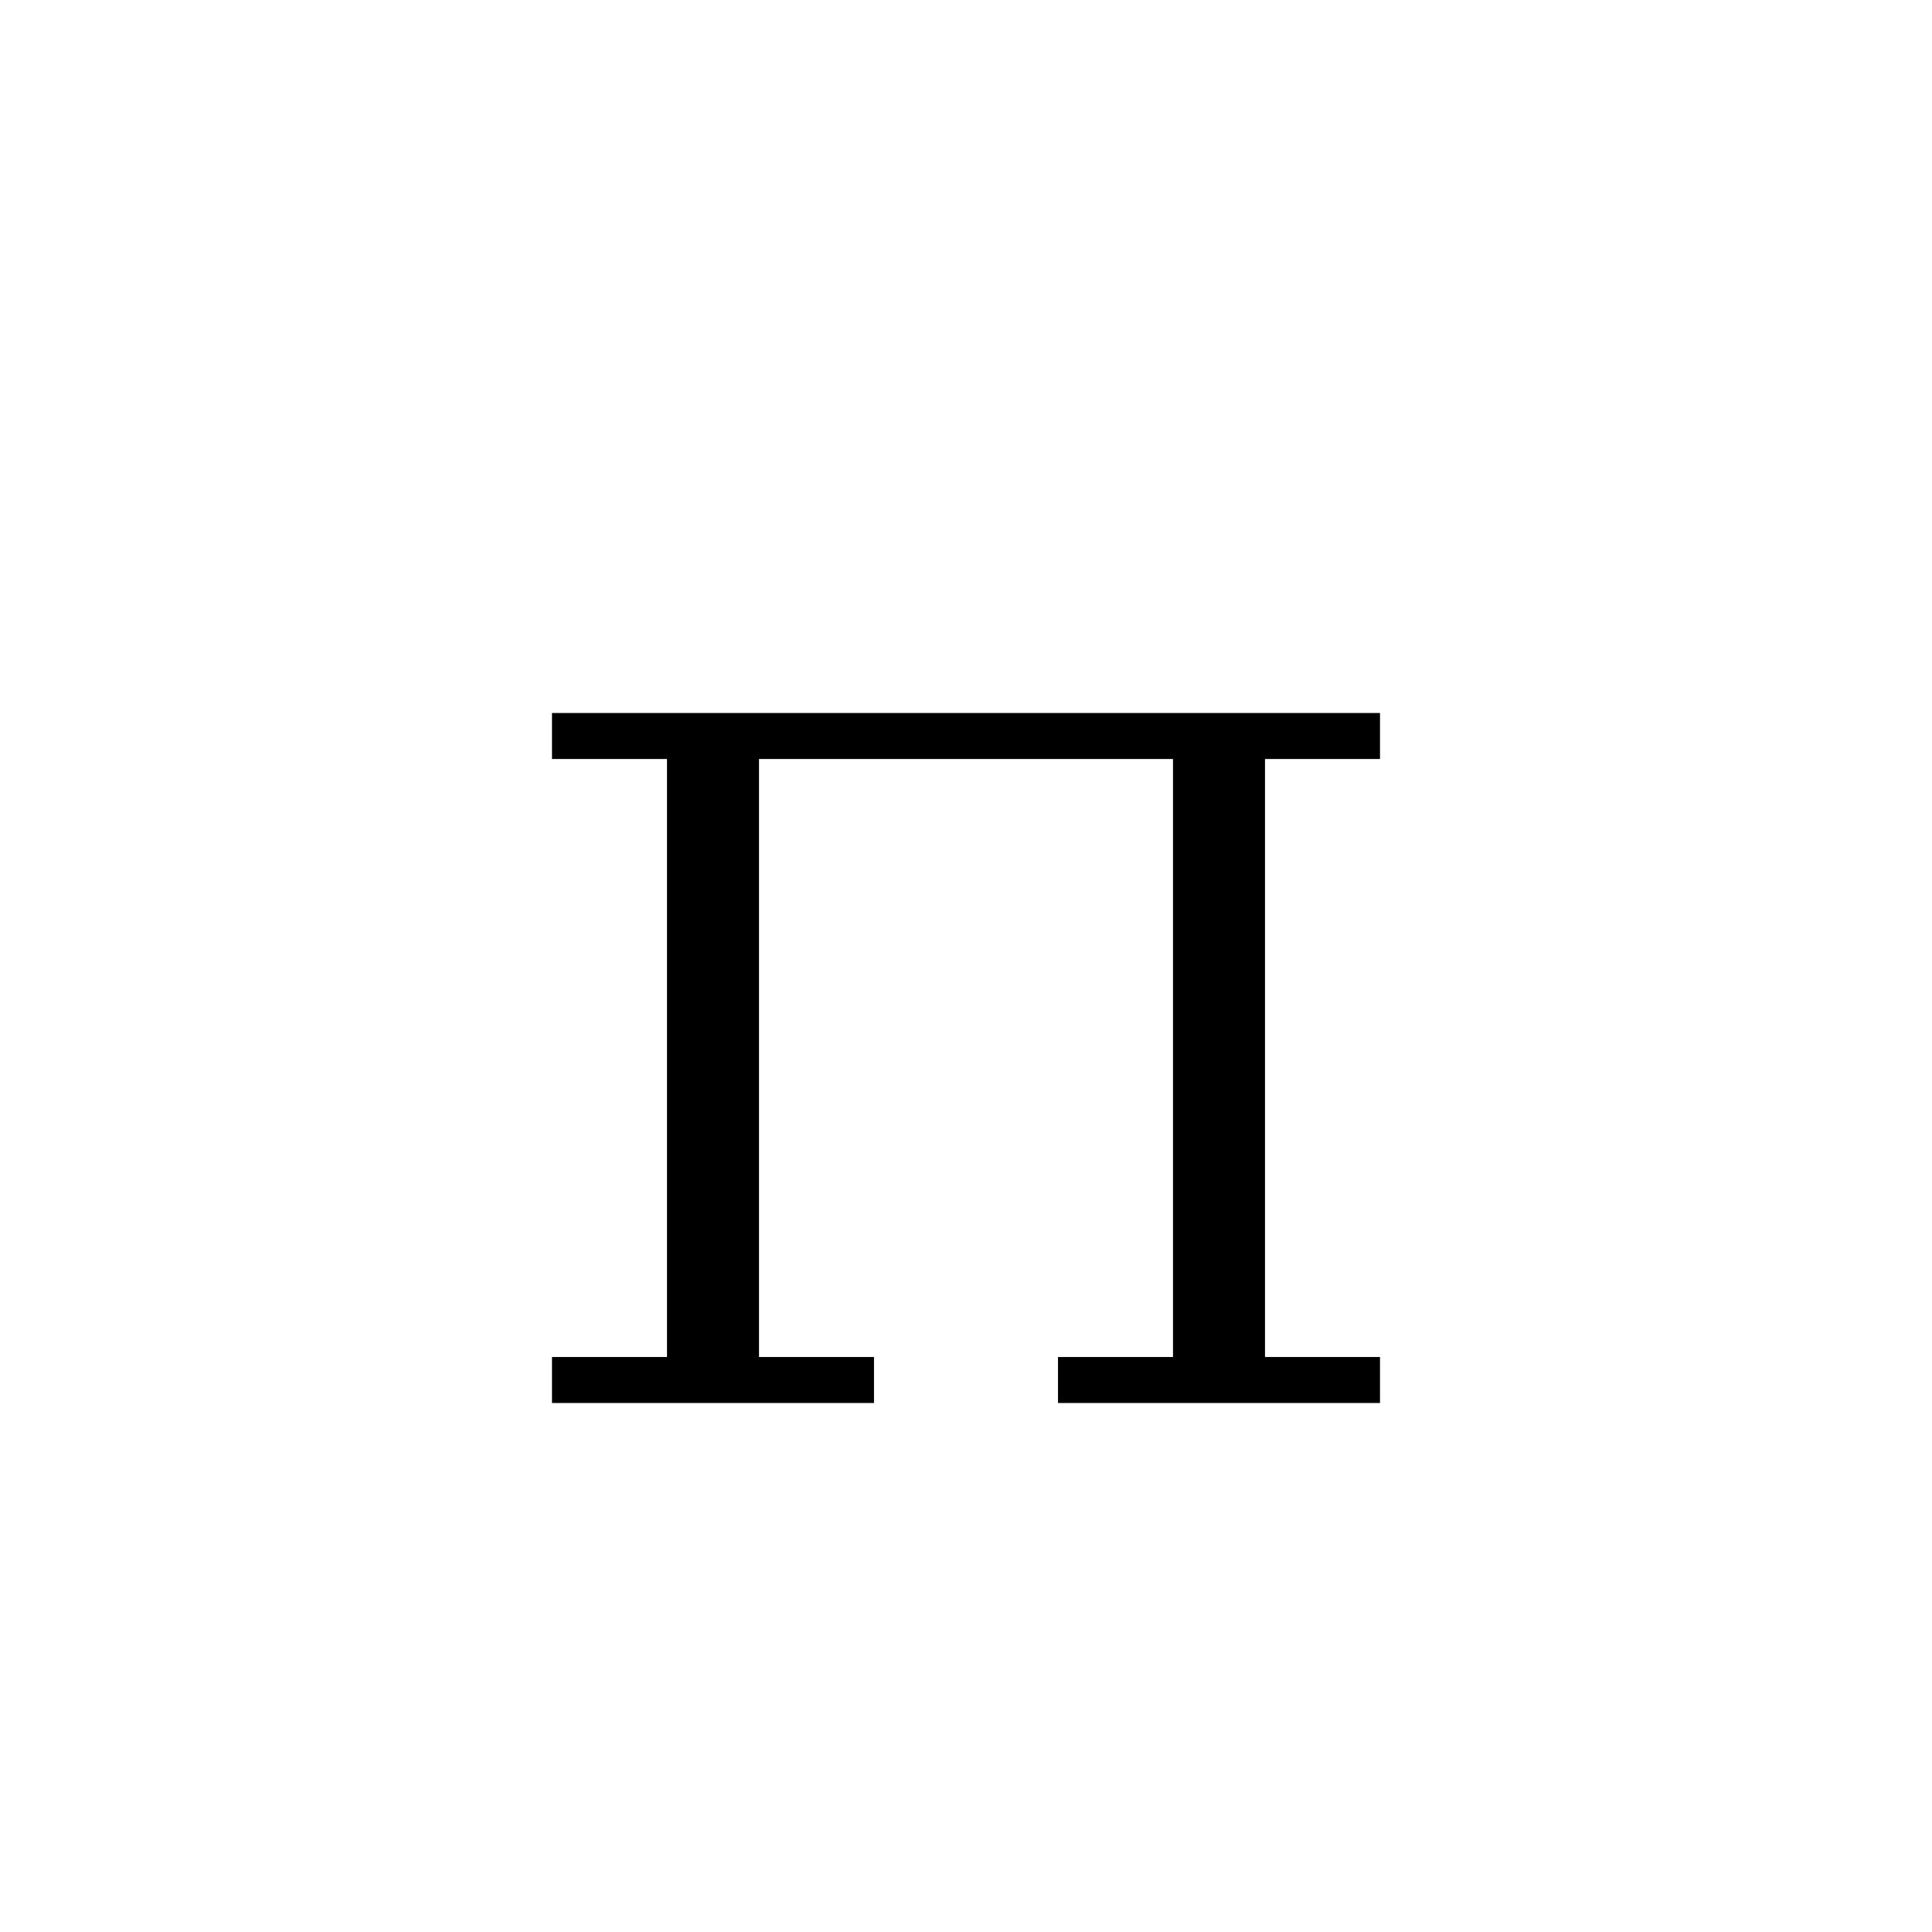 <svg xmlns='http://www.w3.org/2000/svg' 
xmlns:xlink='http://www.w3.org/1999/xlink' 
viewBox = '-21 -21 42 42' >
<path d = '
	M -6, -5
	L -6, 9

	M -5, -5
	L -5, 9

	M 5, -5
	L 5, 9

	M 6, -5
	L 6, 9

	M -9, -5
	L 9, -5

	M -9, 9
	L -2, 9

	M 2, 9
	L 9, 9

' fill='none' stroke='black' />
</svg>